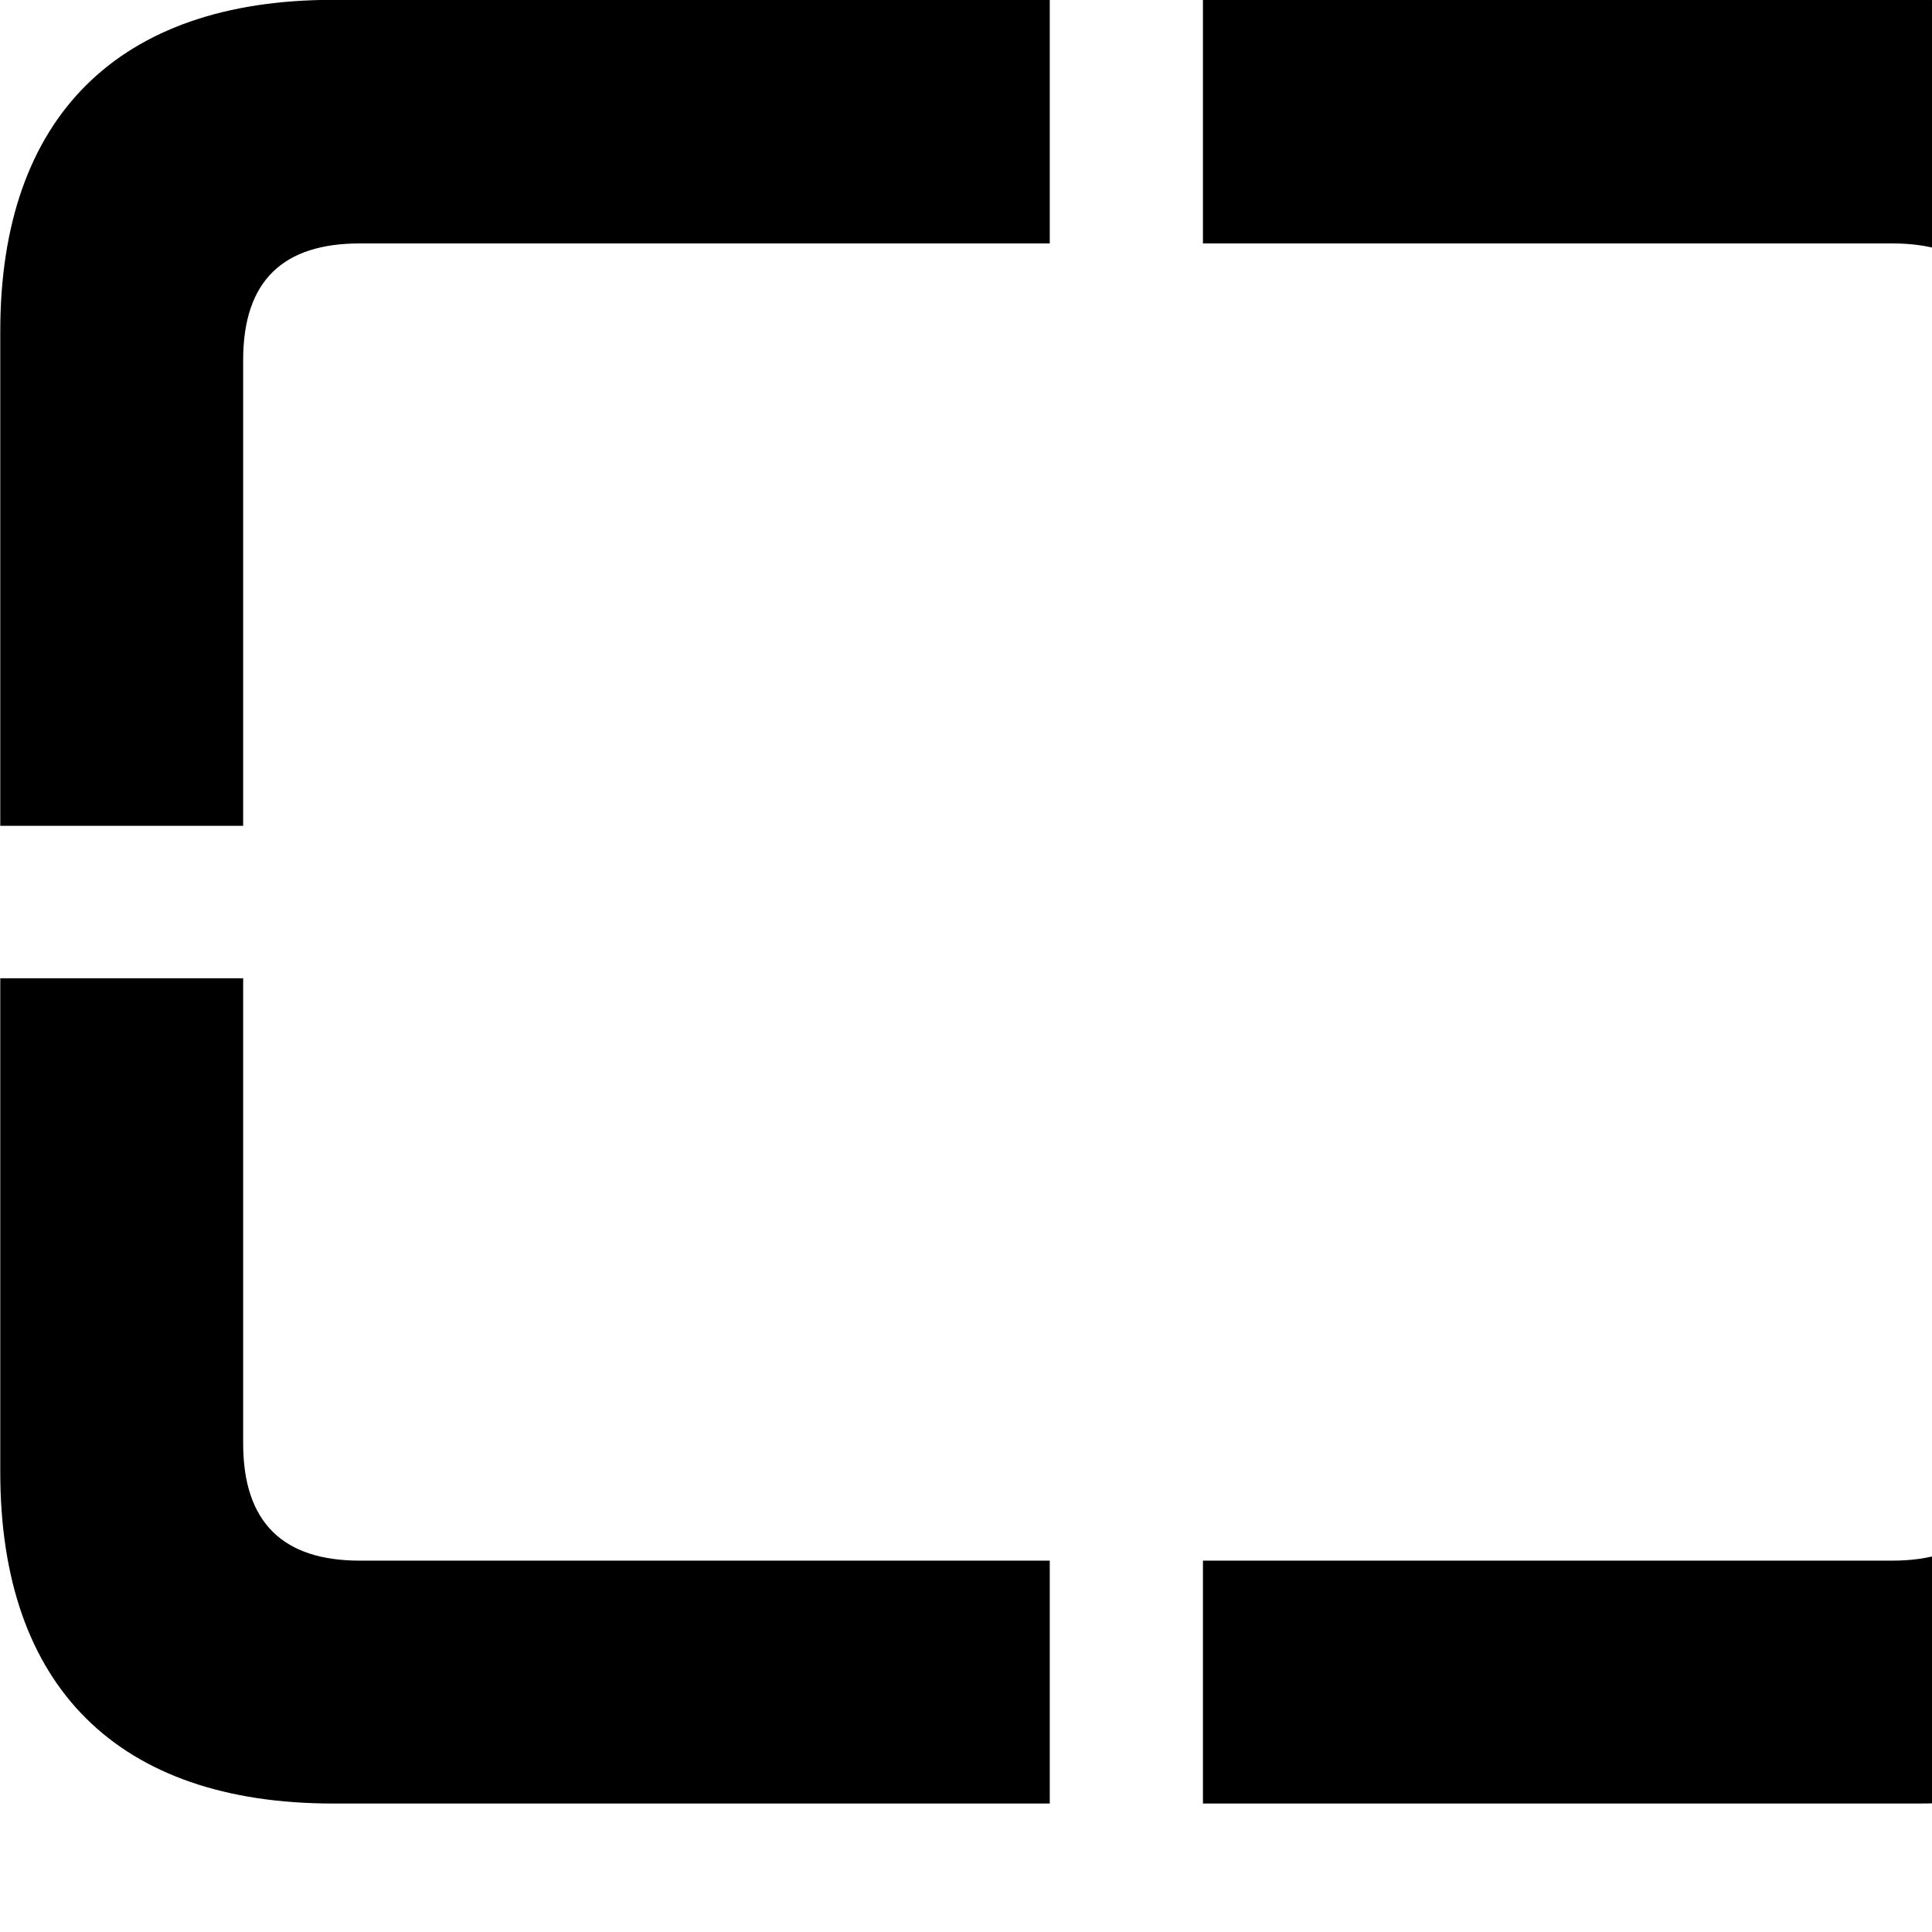 <svg xmlns="http://www.w3.org/2000/svg" viewBox="0 0 28 28" width="28" height="28">
  <path d="M29.104 11.968H32.634V4.798C32.634 1.698 30.944 -0.002 27.804 -0.002H17.434V3.528H27.424C28.524 3.528 29.104 4.058 29.104 5.218ZM0.004 11.968H3.524V5.218C3.524 4.058 4.114 3.528 5.214 3.528H15.214V-0.002H4.824C1.714 -0.002 0.004 1.698 0.004 4.798ZM4.824 26.138H15.214V22.618H5.214C4.114 22.618 3.524 22.078 3.524 20.918V14.178H0.004V21.338C0.004 24.448 1.714 26.138 4.824 26.138ZM17.434 26.138H27.804C30.944 26.138 32.634 24.448 32.634 21.338V14.178H29.104V20.918C29.104 22.078 28.524 22.618 27.424 22.618H17.434Z" />
</svg>